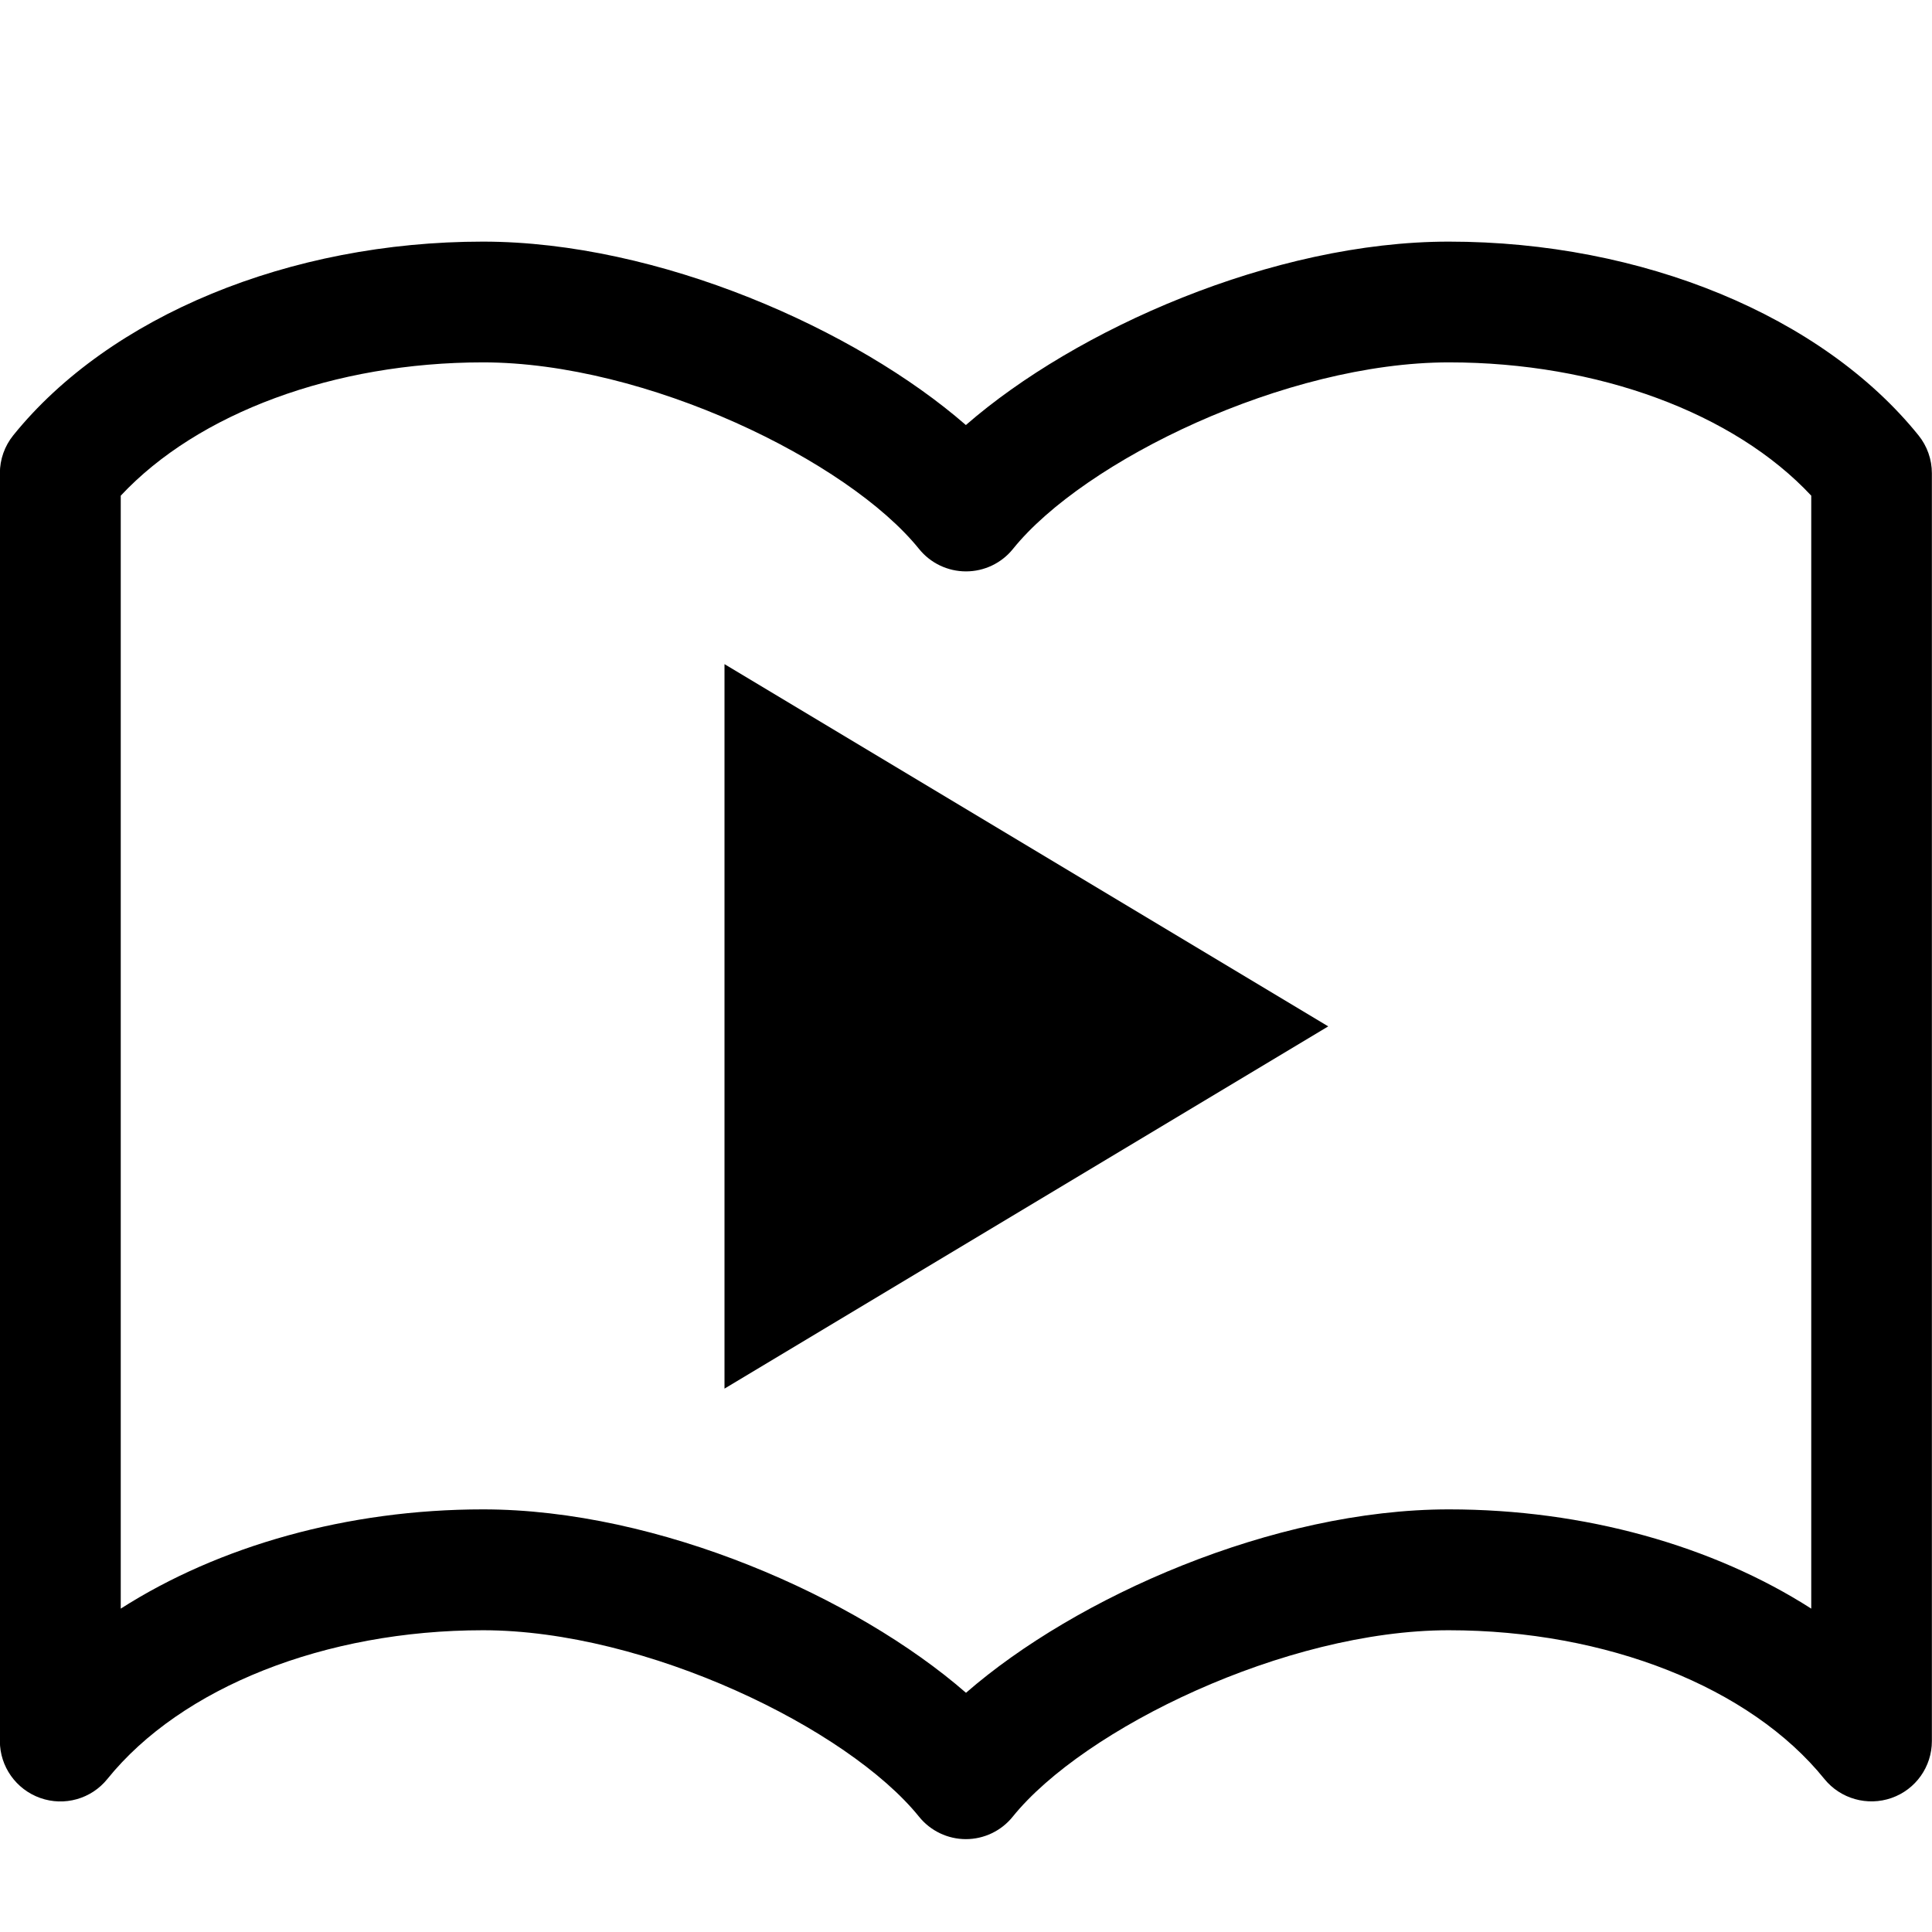 <?xml version="1.0" encoding="utf-8"?>
<!-- Generated by IcoMoon.io -->
<!DOCTYPE svg PUBLIC "-//W3C//DTD SVG 1.1//EN" "http://www.w3.org/Graphics/SVG/1.1/DTD/svg11.dtd">
<svg version="1.1" xmlns="http://www.w3.org/2000/svg" xmlns:xlink="http://www.w3.org/1999/xlink" width="16" height="16" viewBox="0 0 16 16">
<path fill="#000000" d="M6 5.5l5 3-5 3v-6z"></path>
<path fill="#000000" d="M8 15.231c-0.151 0-0.294-0.068-0.389-0.186-0.588-0.729-2.257-1.544-3.611-1.544-1.306 0-2.498 0.472-3.111 1.232-0.133 0.165-0.356 0.228-0.556 0.157s-0.334-0.26-0.334-0.471v-10.5c0-0.114 0.039-0.225 0.111-0.314 0.798-0.989 2.289-1.604 3.889-1.604 1.457 0 3.092 0.728 4 1.519 0.908-0.791 2.543-1.519 4-1.519 1.601 0 3.091 0.615 3.889 1.604 0.072 0.089 0.111 0.2 0.111 0.314v10.5c0 0.212-0.134 0.401-0.334 0.471s-0.423 0.007-0.556-0.157c-0.613-0.76-1.805-1.232-3.111-1.232-1.353 0-3.023 0.815-3.611 1.544-0.095 0.118-0.238 0.186-0.389 0.186zM4 12.5c1.457 0 3.092 0.728 4 1.519 0.908-0.791 2.543-1.519 4-1.519 1.121 0 2.187 0.301 3 0.822v-9.217c-0.639-0.685-1.769-1.104-3-1.104-1.353 0-3.023 0.815-3.611 1.545-0.095 0.118-0.238 0.186-0.389 0.186s-0.294-0.068-0.389-0.186c-0.588-0.729-2.258-1.545-3.611-1.545-1.231 0-2.361 0.42-3 1.104v9.217c0.813-0.52 1.879-0.822 3-0.822z"></path>
</svg>
